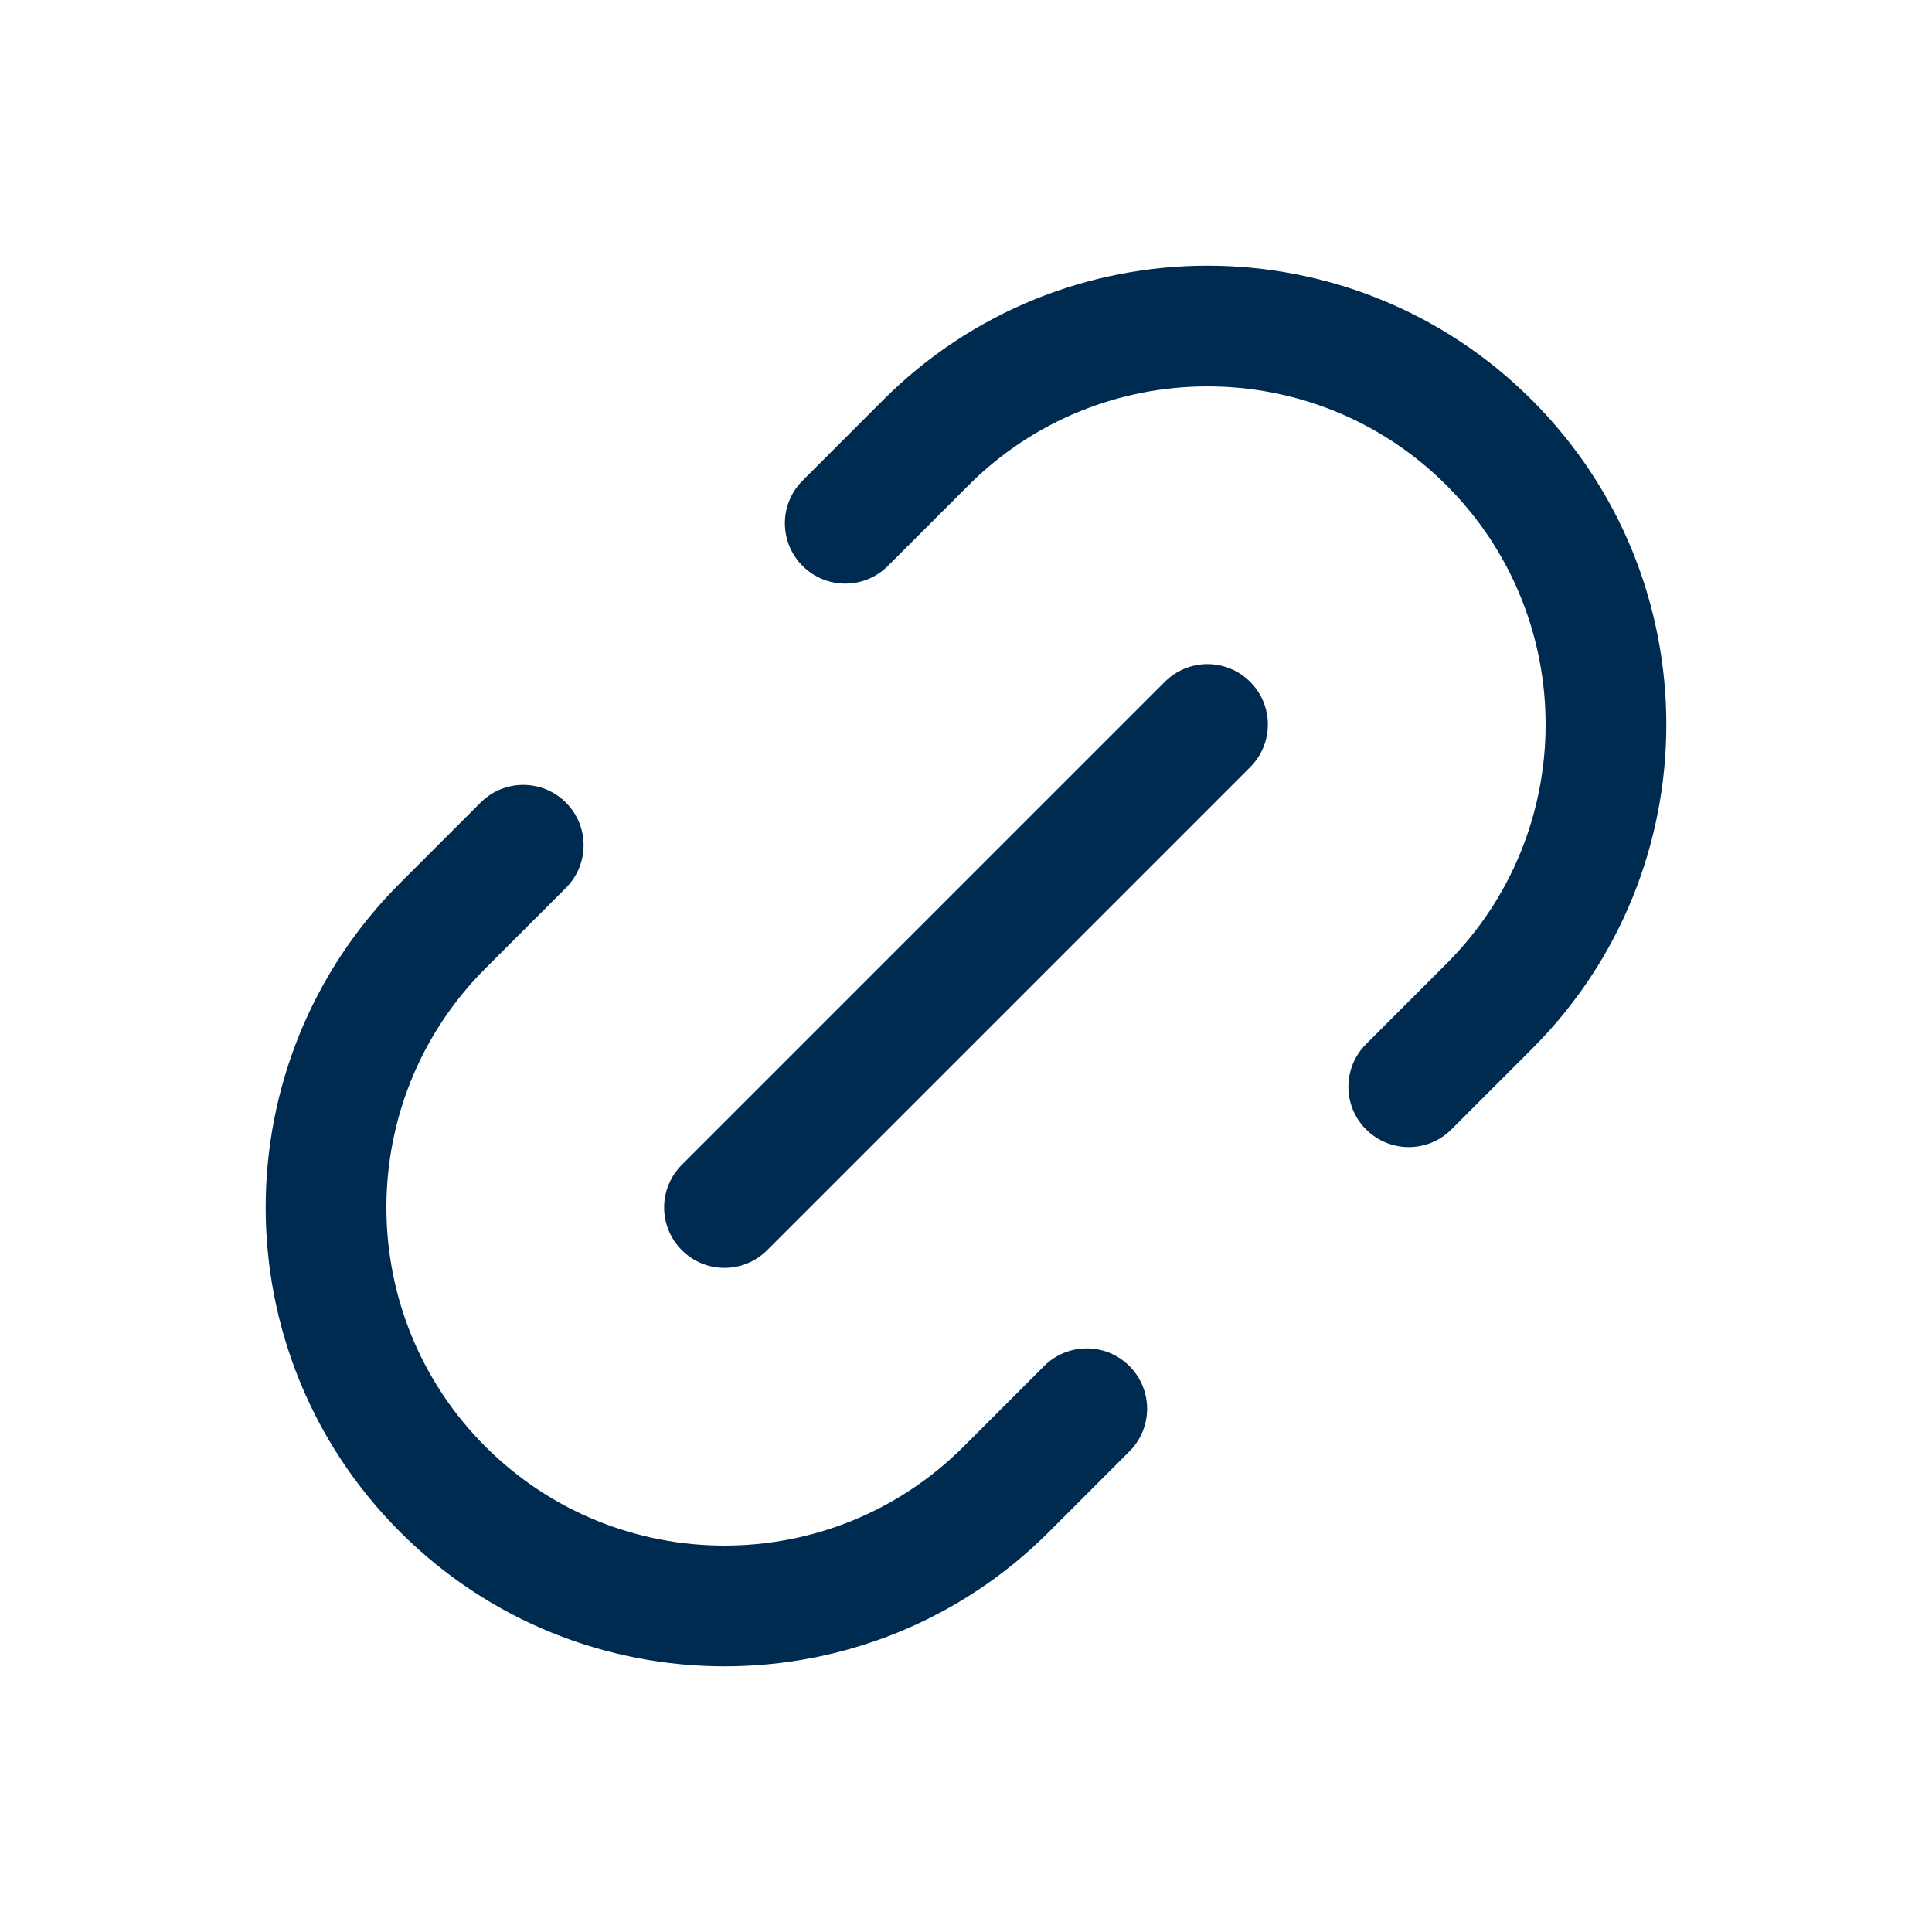 <svg width="24" height="24" viewBox="0 0 24 24" fill="none" xmlns="http://www.w3.org/2000/svg">
<path fill-rule="evenodd" clip-rule="evenodd" d="M12.03 6.03C13.67 4.39 16.33 4.39 17.97 6.03C19.61 7.67 19.61 10.33 17.97 11.97L16.97 12.97C16.677 13.263 16.677 13.738 16.97 14.03C17.263 14.323 17.737 14.323 18.03 14.03L19.03 13.03C21.256 10.805 21.256 7.196 19.03 4.97C16.804 2.744 13.196 2.744 10.97 4.97L9.97 5.97C9.677 6.263 9.677 6.737 9.97 7.03C10.263 7.323 10.737 7.323 11.03 7.03L12.03 6.03ZM15.53 8.47C15.823 8.763 15.823 9.237 15.53 9.53L9.53 15.53C9.237 15.823 8.763 15.823 8.47 15.53C8.177 15.237 8.177 14.763 8.47 14.47L14.47 8.47C14.763 8.177 15.237 8.177 15.53 8.47ZM7.03 9.97C7.323 10.263 7.323 10.737 7.03 11.03L6.03 12.03C4.39 13.67 4.39 16.33 6.03 17.97C7.67 19.61 10.33 19.61 11.97 17.97L12.97 16.97C13.263 16.677 13.737 16.677 14.03 16.97C14.323 17.263 14.323 17.737 14.03 18.03L13.03 19.03C10.805 21.256 7.196 21.256 4.97 19.03C2.744 16.804 2.744 13.196 4.97 10.97L5.97 9.97C6.263 9.677 6.737 9.677 7.03 9.97Z" fill="#002B51"/>
</svg>
